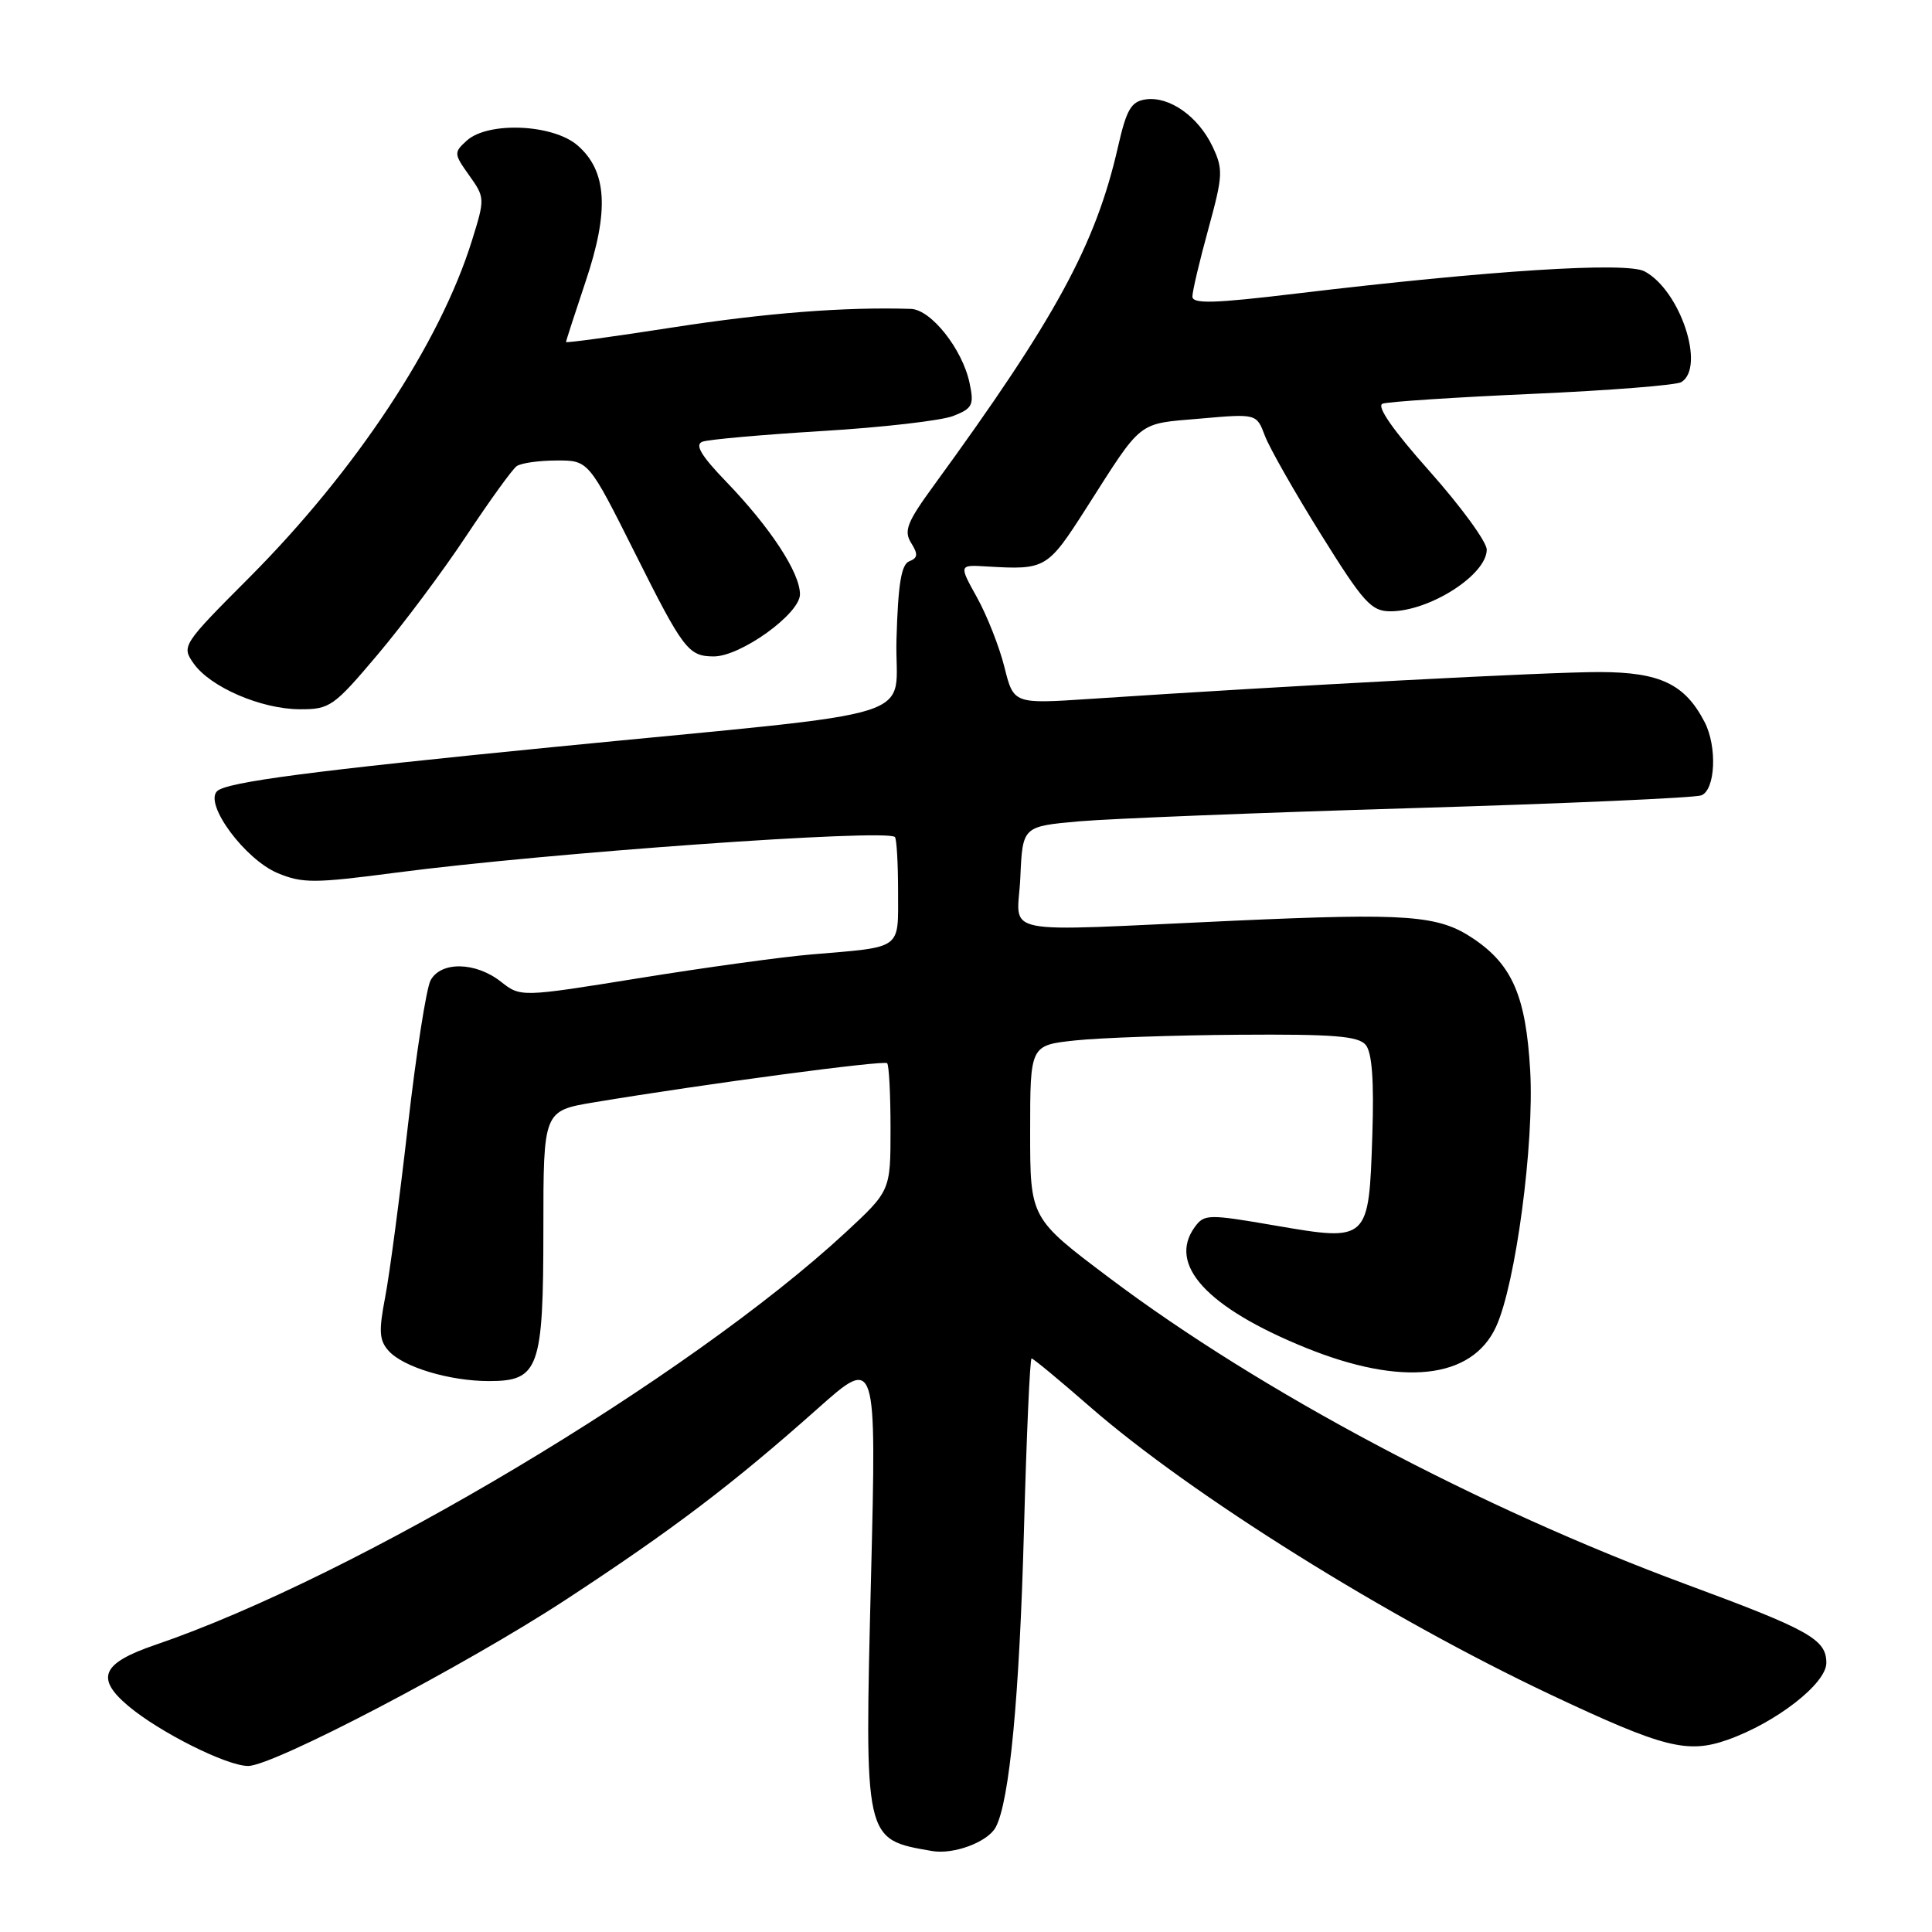 <?xml version="1.0" encoding="UTF-8" standalone="no"?>
<!DOCTYPE svg PUBLIC "-//W3C//DTD SVG 1.1//EN" "http://www.w3.org/Graphics/SVG/1.1/DTD/svg11.dtd" >
<svg xmlns="http://www.w3.org/2000/svg" xmlns:xlink="http://www.w3.org/1999/xlink" version="1.1" viewBox="0 0 256 256">
 <g >
 <path fill="currentColor"
d=" M 131.94 242.11 C 133.77 238.69 135.08 224.87 135.68 202.75 C 136.02 190.24 136.47 180.00 136.69 180.00 C 136.91 180.00 140.38 182.87 144.41 186.39 C 157.84 198.10 183.84 214.35 205.55 224.59 C 220.42 231.60 223.59 232.41 228.92 230.53 C 235.34 228.26 242.00 223.08 242.00 220.35 C 242.00 217.23 239.81 215.99 223.50 209.96 C 196.01 199.80 167.02 184.40 147.00 169.33 C 136.50 161.43 136.50 161.43 136.50 149.97 C 136.50 138.50 136.50 138.50 142.50 137.86 C 145.80 137.51 155.53 137.17 164.13 137.11 C 176.72 137.02 179.99 137.28 180.97 138.46 C 181.80 139.47 182.08 143.21 181.84 150.43 C 181.38 164.48 181.35 164.52 169.02 162.40 C 160.09 160.86 159.57 160.87 158.32 162.58 C 154.68 167.56 159.93 173.27 173.00 178.58 C 185.79 183.77 195.05 182.75 198.24 175.79 C 200.83 170.16 203.31 151.55 202.76 141.89 C 202.20 132.05 200.40 127.86 195.25 124.39 C 190.61 121.26 186.62 120.96 163.50 122.00 C 131.35 123.45 134.86 124.16 135.20 116.25 C 135.50 109.50 135.50 109.50 143.00 108.83 C 147.12 108.47 167.01 107.68 187.18 107.08 C 207.35 106.48 224.57 105.72 225.43 105.39 C 227.30 104.67 227.56 98.95 225.87 95.68 C 223.27 90.65 219.98 89.07 212.00 89.05 C 205.27 89.03 171.21 90.83 144.40 92.61 C 134.31 93.28 134.31 93.28 133.09 88.39 C 132.42 85.70 130.78 81.55 129.46 79.17 C 127.05 74.83 127.05 74.83 130.77 75.06 C 138.58 75.52 138.78 75.40 143.99 67.25 C 151.46 55.54 150.63 56.19 159.00 55.47 C 166.50 54.81 166.50 54.81 167.60 57.73 C 168.20 59.33 171.55 65.22 175.04 70.82 C 180.68 79.87 181.70 81.00 184.24 81.00 C 189.44 81.00 197.00 76.16 197.00 72.83 C 197.00 71.80 193.60 67.14 189.45 62.47 C 184.57 56.99 182.35 53.81 183.20 53.49 C 183.91 53.23 192.84 52.64 203.04 52.19 C 213.24 51.74 222.13 51.04 222.79 50.63 C 226.01 48.64 222.64 38.48 217.92 35.96 C 215.52 34.67 197.39 35.83 171.75 38.90 C 160.86 40.21 158.00 40.29 158.00 39.29 C 158.00 38.59 158.95 34.57 160.11 30.35 C 162.06 23.22 162.10 22.43 160.65 19.38 C 158.75 15.41 154.94 12.73 151.81 13.17 C 149.88 13.45 149.27 14.49 148.13 19.50 C 145.18 32.43 139.87 42.18 123.77 64.28 C 120.19 69.18 119.73 70.34 120.73 71.94 C 121.67 73.44 121.62 73.93 120.49 74.37 C 119.43 74.77 119.00 77.37 118.79 84.68 C 118.46 95.76 124.08 93.99 73.50 98.97 C 41.36 102.14 29.97 103.63 28.76 104.84 C 27.04 106.56 32.47 113.88 36.79 115.69 C 40.08 117.06 41.66 117.05 52.47 115.63 C 72.37 113.02 117.47 109.80 118.58 110.91 C 118.81 111.14 119.00 114.40 119.00 118.15 C 119.00 125.94 119.68 125.44 107.50 126.47 C 103.65 126.79 93.41 128.20 84.75 129.60 C 68.99 132.14 68.99 132.14 66.36 130.07 C 63.01 127.44 58.41 127.36 57.05 129.91 C 56.49 130.96 55.14 139.62 54.05 149.16 C 52.96 158.70 51.61 168.94 51.03 171.92 C 50.17 176.40 50.25 177.62 51.51 179.01 C 53.46 181.16 59.58 183.00 64.81 183.00 C 71.41 183.00 72.00 181.35 72.00 162.87 C 72.00 147.18 72.00 147.18 78.75 146.06 C 93.33 143.63 117.12 140.46 117.55 140.88 C 117.80 141.13 118.00 145.03 118.00 149.56 C 118.00 157.78 118.00 157.78 112.04 163.31 C 91.30 182.50 47.13 208.90 20.56 217.96 C 13.48 220.38 12.61 222.35 17.00 226.05 C 21.15 229.54 30.05 234.00 32.88 234.00 C 36.21 234.00 61.72 220.65 75.00 211.95 C 89.18 202.66 97.07 196.67 108.32 186.67 C 116.14 179.71 116.14 179.71 115.42 208.79 C 114.55 244.11 114.45 243.69 123.50 245.27 C 126.36 245.77 130.89 244.08 131.94 242.11 Z  M 50.03 86.75 C 53.40 82.76 58.70 75.67 61.79 71.00 C 64.89 66.33 67.89 62.17 68.46 61.77 C 69.03 61.36 71.41 61.02 73.74 61.02 C 77.98 61.00 77.98 61.00 84.12 73.25 C 90.53 86.06 91.21 86.96 94.55 86.98 C 98.11 87.01 106.00 81.34 106.00 78.75 C 106.00 75.88 102.08 69.90 96.19 63.79 C 92.89 60.37 92.04 58.92 93.07 58.53 C 93.86 58.23 101.03 57.60 109.00 57.11 C 116.97 56.63 124.77 55.73 126.33 55.11 C 128.87 54.11 129.09 53.66 128.47 50.74 C 127.52 46.25 123.37 41.02 120.70 40.93 C 112.00 40.65 101.49 41.47 89.25 43.37 C 81.41 44.59 75.00 45.47 75.00 45.32 C 75.00 45.17 76.17 41.56 77.60 37.29 C 80.76 27.89 80.44 22.64 76.51 19.25 C 73.24 16.44 64.68 16.08 61.85 18.63 C 60.12 20.20 60.13 20.38 62.17 23.24 C 64.26 26.18 64.27 26.31 62.54 31.86 C 58.32 45.45 47.17 62.33 33.06 76.50 C 24.17 85.41 24.04 85.61 25.64 87.89 C 27.84 91.04 34.58 93.95 39.70 93.98 C 43.70 94.00 44.21 93.64 50.03 86.75 Z "/>
</g>
</svg>